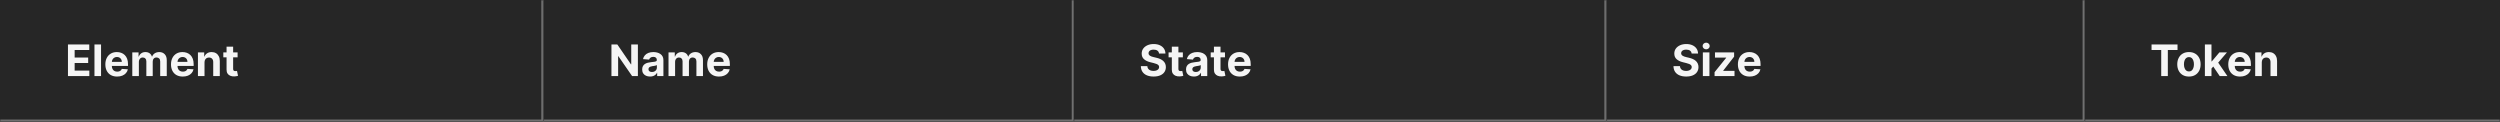 <svg width="1150" height="56" viewBox="0 0 1150 56" fill="none" xmlns="http://www.w3.org/2000/svg">
<rect x="0" y="0" width="1150" height="56" fill="#808080" stroke="none"/>
<mask id="path-1-inside-1_1437_19610" fill="white">
<path d="M0 0H250V56H0V0Z"/>
</mask>
<path d="M0 0H250V56H0V0Z" fill="#262626"/>
<path d="M250 56V57H251V56H250ZM249 0V56H251V0H249ZM250 55H0V57H250V55Z" fill="#707070" mask="url(#path-1-inside-1_1437_19610)"/>
<path d="M31.264 35V20.454H41.065V22.99H34.34V26.456H40.561V28.991H34.34V32.465H41.094V35H31.264ZM46.479 20.454V35H43.453V20.454H46.479ZM53.874 35.213C52.752 35.213 51.786 34.986 50.977 34.531C50.172 34.072 49.551 33.423 49.116 32.585C48.68 31.742 48.462 30.746 48.462 29.595C48.462 28.473 48.68 27.488 49.116 26.641C49.551 25.793 50.164 25.133 50.955 24.659C51.751 24.186 52.684 23.949 53.754 23.949C54.473 23.949 55.143 24.065 55.764 24.297C56.389 24.524 56.933 24.867 57.397 25.327C57.866 25.786 58.23 26.364 58.491 27.06C58.751 27.751 58.881 28.561 58.881 29.489V30.32H49.67V28.445H56.033C56.033 28.009 55.939 27.623 55.749 27.287C55.56 26.951 55.297 26.688 54.961 26.499C54.63 26.305 54.244 26.207 53.803 26.207C53.344 26.207 52.937 26.314 52.582 26.527C52.231 26.735 51.957 27.017 51.758 27.372C51.559 27.723 51.457 28.113 51.452 28.544V30.327C51.452 30.866 51.552 31.333 51.751 31.726C51.954 32.119 52.241 32.422 52.61 32.635C52.979 32.848 53.417 32.955 53.924 32.955C54.26 32.955 54.568 32.907 54.847 32.812C55.127 32.718 55.366 32.576 55.565 32.386C55.764 32.197 55.915 31.965 56.019 31.69L58.818 31.875C58.675 32.547 58.384 33.135 57.944 33.636C57.508 34.133 56.945 34.522 56.254 34.801C55.567 35.076 54.774 35.213 53.874 35.213ZM60.856 35V24.091H63.739V26.016H63.867C64.094 25.376 64.473 24.872 65.004 24.503C65.534 24.134 66.168 23.949 66.907 23.949C67.655 23.949 68.292 24.136 68.817 24.51C69.343 24.879 69.693 25.381 69.869 26.016H69.982C70.205 25.391 70.607 24.891 71.19 24.517C71.777 24.138 72.47 23.949 73.271 23.949C74.289 23.949 75.115 24.273 75.749 24.922C76.388 25.566 76.708 26.48 76.708 27.663V35H73.69V28.26C73.69 27.654 73.529 27.199 73.207 26.896C72.885 26.593 72.482 26.442 71.999 26.442C71.45 26.442 71.022 26.617 70.714 26.967C70.406 27.313 70.252 27.77 70.252 28.338V35H67.319V28.196C67.319 27.661 67.165 27.235 66.857 26.918C66.554 26.6 66.154 26.442 65.657 26.442C65.321 26.442 65.018 26.527 64.748 26.697C64.483 26.863 64.272 27.098 64.116 27.401C63.959 27.699 63.881 28.049 63.881 28.452V35H60.856ZM84.07 35.213C82.947 35.213 81.981 34.986 81.172 34.531C80.367 34.072 79.747 33.423 79.311 32.585C78.876 31.742 78.658 30.746 78.658 29.595C78.658 28.473 78.876 27.488 79.311 26.641C79.747 25.793 80.36 25.133 81.151 24.659C81.946 24.186 82.879 23.949 83.949 23.949C84.669 23.949 85.338 24.065 85.959 24.297C86.584 24.524 87.128 24.867 87.592 25.327C88.061 25.786 88.426 26.364 88.686 27.06C88.947 27.751 89.077 28.561 89.077 29.489V30.32H79.865V28.445H86.229C86.229 28.009 86.134 27.623 85.945 27.287C85.755 26.951 85.492 26.688 85.156 26.499C84.825 26.305 84.439 26.207 83.999 26.207C83.539 26.207 83.132 26.314 82.777 26.527C82.427 26.735 82.152 27.017 81.953 27.372C81.754 27.723 81.653 28.113 81.648 28.544V30.327C81.648 30.866 81.747 31.333 81.946 31.726C82.15 32.119 82.436 32.422 82.805 32.635C83.175 32.848 83.613 32.955 84.119 32.955C84.456 32.955 84.763 32.907 85.043 32.812C85.322 32.718 85.561 32.576 85.76 32.386C85.959 32.197 86.11 31.965 86.215 31.69L89.013 31.875C88.871 32.547 88.579 33.135 88.139 33.636C87.704 34.133 87.14 34.522 86.449 34.801C85.762 35.076 84.969 35.213 84.07 35.213ZM94.077 28.693V35H91.051V24.091H93.935V26.016H94.062C94.304 25.381 94.709 24.879 95.277 24.51C95.845 24.136 96.534 23.949 97.344 23.949C98.101 23.949 98.762 24.115 99.325 24.446C99.889 24.777 100.327 25.251 100.639 25.866C100.952 26.477 101.108 27.206 101.108 28.054V35H98.082V28.594C98.087 27.926 97.917 27.405 97.571 27.031C97.225 26.652 96.749 26.463 96.144 26.463C95.736 26.463 95.376 26.551 95.064 26.726C94.756 26.901 94.515 27.157 94.34 27.493C94.169 27.824 94.081 28.224 94.077 28.693ZM109.295 24.091V26.364H102.725V24.091H109.295ZM104.217 21.477H107.243V31.648C107.243 31.927 107.285 32.145 107.37 32.301C107.456 32.453 107.574 32.559 107.725 32.621C107.882 32.682 108.062 32.713 108.265 32.713C108.407 32.713 108.549 32.701 108.691 32.678C108.833 32.649 108.942 32.628 109.018 32.614L109.494 34.865C109.342 34.912 109.129 34.967 108.855 35.028C108.58 35.095 108.246 35.135 107.853 35.149C107.124 35.178 106.485 35.081 105.936 34.858C105.391 34.635 104.967 34.29 104.664 33.821C104.361 33.352 104.212 32.76 104.217 32.045V21.477Z" fill="white" fill-opacity="0.95"/>
<mask id="path-4-inside-2_1437_19610" fill="white">
<path d="M250 0H494V56H250V0Z"/>
</mask>
<path d="M250 0H494V56H250V0Z" fill="#262626"/>
<path d="M494 56V57H495V56H494ZM493 0V56H495V0H493ZM494 55H250V57H494V55Z" fill="#707070" mask="url(#path-4-inside-2_1437_19610)"/>
<path d="M293.43 20.454V35H290.774L284.446 25.845H284.339V35H281.264V20.454H283.963L290.241 29.602H290.369V20.454H293.43ZM299.025 35.206C298.329 35.206 297.709 35.085 297.164 34.844C296.62 34.597 296.189 34.235 295.872 33.757C295.559 33.274 295.403 32.673 295.403 31.953C295.403 31.347 295.514 30.838 295.737 30.426C295.959 30.014 296.262 29.683 296.646 29.432C297.029 29.181 297.465 28.991 297.953 28.864C298.445 28.736 298.961 28.646 299.501 28.594C300.136 28.527 300.647 28.466 301.035 28.409C301.423 28.348 301.705 28.258 301.88 28.139C302.056 28.021 302.143 27.846 302.143 27.614V27.571C302.143 27.121 302.001 26.773 301.717 26.527C301.438 26.281 301.04 26.158 300.524 26.158C299.979 26.158 299.546 26.278 299.224 26.52C298.902 26.757 298.689 27.055 298.585 27.415L295.787 27.188C295.929 26.525 296.208 25.952 296.625 25.469C297.041 24.981 297.579 24.607 298.237 24.347C298.9 24.081 299.667 23.949 300.538 23.949C301.144 23.949 301.724 24.02 302.278 24.162C302.837 24.304 303.332 24.524 303.762 24.822C304.198 25.121 304.541 25.504 304.792 25.973C305.043 26.437 305.169 26.993 305.169 27.642V35H302.299V33.487H302.214C302.039 33.828 301.805 34.129 301.511 34.389C301.217 34.645 300.865 34.846 300.453 34.993C300.041 35.135 299.565 35.206 299.025 35.206ZM299.892 33.118C300.337 33.118 300.73 33.03 301.071 32.855C301.412 32.675 301.679 32.434 301.873 32.131C302.067 31.828 302.164 31.484 302.164 31.101V29.943C302.07 30.005 301.94 30.062 301.774 30.114C301.613 30.161 301.431 30.206 301.227 30.249C301.023 30.287 300.82 30.322 300.616 30.355C300.413 30.384 300.228 30.41 300.062 30.433C299.707 30.485 299.397 30.568 299.132 30.682C298.867 30.796 298.661 30.949 298.514 31.143C298.367 31.333 298.294 31.57 298.294 31.854C298.294 32.266 298.443 32.581 298.741 32.798C299.044 33.011 299.428 33.118 299.892 33.118ZM307.516 35V24.091H310.4V26.016H310.527C310.755 25.376 311.133 24.872 311.664 24.503C312.194 24.134 312.828 23.949 313.567 23.949C314.315 23.949 314.952 24.136 315.478 24.51C316.003 24.879 316.354 25.381 316.529 26.016H316.642C316.865 25.391 317.267 24.891 317.85 24.517C318.437 24.138 319.131 23.949 319.931 23.949C320.949 23.949 321.775 24.273 322.409 24.922C323.049 25.566 323.368 26.48 323.368 27.663V35H320.35V28.26C320.35 27.654 320.189 27.199 319.867 26.896C319.545 26.593 319.142 26.442 318.659 26.442C318.11 26.442 317.682 26.617 317.374 26.967C317.066 27.313 316.912 27.77 316.912 28.338V35H313.979V28.196C313.979 27.661 313.825 27.235 313.517 26.918C313.214 26.6 312.814 26.442 312.317 26.442C311.981 26.442 311.678 26.527 311.408 26.697C311.143 26.863 310.932 27.098 310.776 27.401C310.62 27.699 310.542 28.049 310.542 28.452V35H307.516ZM330.73 35.213C329.608 35.213 328.642 34.986 327.832 34.531C327.027 34.072 326.407 33.423 325.971 32.585C325.536 31.742 325.318 30.746 325.318 29.595C325.318 28.473 325.536 27.488 325.971 26.641C326.407 25.793 327.02 25.133 327.811 24.659C328.606 24.186 329.539 23.949 330.609 23.949C331.329 23.949 331.999 24.065 332.619 24.297C333.244 24.524 333.788 24.867 334.252 25.327C334.721 25.786 335.086 26.364 335.346 27.06C335.607 27.751 335.737 28.561 335.737 29.489V30.32H326.525V28.445H332.889C332.889 28.009 332.794 27.623 332.605 27.287C332.415 26.951 332.153 26.688 331.816 26.499C331.485 26.305 331.099 26.207 330.659 26.207C330.199 26.207 329.792 26.314 329.437 26.527C329.087 26.735 328.812 27.017 328.613 27.372C328.414 27.723 328.313 28.113 328.308 28.544V30.327C328.308 30.866 328.407 31.333 328.606 31.726C328.81 32.119 329.096 32.422 329.466 32.635C329.835 32.848 330.273 32.955 330.779 32.955C331.116 32.955 331.423 32.907 331.703 32.812C331.982 32.718 332.221 32.576 332.42 32.386C332.619 32.197 332.77 31.965 332.875 31.69L335.673 31.875C335.531 32.547 335.24 33.135 334.799 33.636C334.364 34.133 333.8 34.522 333.109 34.801C332.422 35.076 331.629 35.213 330.73 35.213Z" fill="white" fill-opacity="0.95"/>
<mask id="path-7-inside-3_1437_19610" fill="white">
<path d="M494 0H739V56H494V0Z"/>
</mask>
<path d="M494 0H739V56H494V0Z" fill="#262626"/>
<path d="M739 56V57H740V56H739ZM738 0V56H740V0H738ZM739 55H494V57H739V55Z" fill="#707070" mask="url(#path-7-inside-3_1437_19610)"/>
<path d="M533.155 24.638C533.098 24.065 532.854 23.62 532.423 23.303C531.992 22.985 531.408 22.827 530.669 22.827C530.167 22.827 529.743 22.898 529.398 23.04C529.052 23.177 528.787 23.369 528.602 23.615C528.422 23.861 528.332 24.141 528.332 24.453C528.323 24.713 528.377 24.941 528.496 25.135C528.619 25.329 528.787 25.497 529 25.639C529.213 25.776 529.459 25.897 529.739 26.001C530.018 26.101 530.316 26.186 530.634 26.257L531.94 26.57C532.575 26.712 533.157 26.901 533.688 27.138C534.218 27.375 534.677 27.666 535.065 28.011C535.454 28.357 535.754 28.764 535.967 29.233C536.185 29.702 536.296 30.239 536.301 30.845C536.296 31.735 536.069 32.507 535.619 33.16C535.174 33.809 534.53 34.313 533.688 34.673C532.849 35.028 531.839 35.206 530.655 35.206C529.481 35.206 528.458 35.026 527.587 34.666C526.72 34.306 526.043 33.774 525.555 33.068C525.072 32.358 524.819 31.48 524.795 30.433H527.771C527.804 30.921 527.944 31.328 528.19 31.655C528.441 31.977 528.775 32.221 529.192 32.386C529.613 32.547 530.089 32.628 530.619 32.628C531.14 32.628 531.592 32.552 531.976 32.401C532.364 32.249 532.665 32.038 532.878 31.768C533.091 31.499 533.197 31.188 533.197 30.838C533.197 30.511 533.1 30.237 532.906 30.014C532.717 29.792 532.438 29.602 532.068 29.446C531.704 29.29 531.256 29.148 530.726 29.02L529.142 28.622C527.916 28.324 526.947 27.858 526.237 27.223C525.527 26.588 525.174 25.734 525.179 24.659C525.174 23.778 525.409 23.009 525.882 22.351C526.36 21.693 527.016 21.179 527.849 20.81C528.683 20.44 529.63 20.256 530.69 20.256C531.77 20.256 532.712 20.44 533.517 20.81C534.327 21.179 534.956 21.693 535.406 22.351C535.856 23.009 536.088 23.771 536.102 24.638H533.155ZM544.115 24.091V26.364H537.546V24.091H544.115ZM539.037 21.477H542.063V31.648C542.063 31.927 542.105 32.145 542.191 32.301C542.276 32.453 542.394 32.559 542.546 32.621C542.702 32.682 542.882 32.713 543.086 32.713C543.228 32.713 543.37 32.701 543.512 32.678C543.654 32.649 543.763 32.628 543.838 32.614L544.314 34.865C544.163 34.912 543.95 34.967 543.675 35.028C543.4 35.095 543.067 35.135 542.674 35.149C541.944 35.178 541.305 35.081 540.756 34.858C540.212 34.635 539.788 34.29 539.485 33.821C539.182 33.352 539.033 32.76 539.037 32.045V21.477ZM549.197 35.206C548.501 35.206 547.881 35.085 547.336 34.844C546.792 34.597 546.361 34.235 546.044 33.757C545.731 33.274 545.575 32.673 545.575 31.953C545.575 31.347 545.686 30.838 545.909 30.426C546.131 30.014 546.434 29.683 546.818 29.432C547.201 29.181 547.637 28.991 548.125 28.864C548.617 28.736 549.133 28.646 549.673 28.594C550.307 28.527 550.819 28.466 551.207 28.409C551.595 28.348 551.877 28.258 552.052 28.139C552.227 28.021 552.315 27.846 552.315 27.614V27.571C552.315 27.121 552.173 26.773 551.889 26.527C551.609 26.281 551.212 26.158 550.696 26.158C550.151 26.158 549.718 26.278 549.396 26.52C549.074 26.757 548.861 27.055 548.757 27.415L545.958 27.188C546.1 26.525 546.38 25.952 546.797 25.469C547.213 24.981 547.751 24.607 548.409 24.347C549.072 24.081 549.839 23.949 550.71 23.949C551.316 23.949 551.896 24.02 552.45 24.162C553.009 24.304 553.503 24.524 553.934 24.822C554.37 25.121 554.713 25.504 554.964 25.973C555.215 26.437 555.341 26.993 555.341 27.642V35H552.471V33.487H552.386C552.211 33.828 551.976 34.129 551.683 34.389C551.389 34.645 551.037 34.846 550.625 34.993C550.213 35.135 549.737 35.206 549.197 35.206ZM550.064 33.118C550.509 33.118 550.902 33.03 551.243 32.855C551.583 32.675 551.851 32.434 552.045 32.131C552.239 31.828 552.336 31.484 552.336 31.101V29.943C552.242 30.005 552.111 30.062 551.946 30.114C551.785 30.161 551.602 30.206 551.399 30.249C551.195 30.287 550.992 30.322 550.788 30.355C550.584 30.384 550.4 30.41 550.234 30.433C549.879 30.485 549.569 30.568 549.304 30.682C549.038 30.796 548.833 30.949 548.686 31.143C548.539 31.333 548.466 31.57 548.466 31.854C548.466 32.266 548.615 32.581 548.913 32.798C549.216 33.011 549.6 33.118 550.064 33.118ZM563.49 24.091V26.364H556.921V24.091H563.49ZM558.412 21.477H561.438V31.648C561.438 31.927 561.48 32.145 561.566 32.301C561.651 32.453 561.769 32.559 561.921 32.621C562.077 32.682 562.257 32.713 562.461 32.713C562.603 32.713 562.745 32.701 562.887 32.678C563.029 32.649 563.138 32.628 563.213 32.614L563.689 34.865C563.538 34.912 563.325 34.967 563.05 35.028C562.775 35.095 562.442 35.135 562.049 35.149C561.319 35.178 560.68 35.081 560.131 34.858C559.587 34.635 559.163 34.29 558.86 33.821C558.557 33.352 558.408 32.76 558.412 32.045V21.477ZM570.316 35.213C569.194 35.213 568.228 34.986 567.418 34.531C566.613 34.072 565.993 33.423 565.557 32.585C565.122 31.742 564.904 30.746 564.904 29.595C564.904 28.473 565.122 27.488 565.557 26.641C565.993 25.793 566.606 25.133 567.397 24.659C568.192 24.186 569.125 23.949 570.195 23.949C570.915 23.949 571.585 24.065 572.205 24.297C572.83 24.524 573.374 24.867 573.838 25.327C574.307 25.786 574.672 26.364 574.932 27.06C575.193 27.751 575.323 28.561 575.323 29.489V30.32H566.111V28.445H572.475C572.475 28.009 572.38 27.623 572.191 27.287C572.001 26.951 571.739 26.688 571.402 26.499C571.071 26.305 570.685 26.207 570.245 26.207C569.785 26.207 569.378 26.314 569.023 26.527C568.673 26.735 568.398 27.017 568.199 27.372C568 27.723 567.899 28.113 567.894 28.544V30.327C567.894 30.866 567.993 31.333 568.192 31.726C568.396 32.119 568.682 32.422 569.051 32.635C569.421 32.848 569.859 32.955 570.365 32.955C570.702 32.955 571.009 32.907 571.289 32.812C571.568 32.718 571.807 32.576 572.006 32.386C572.205 32.197 572.356 31.965 572.461 31.69L575.259 31.875C575.117 32.547 574.826 33.135 574.385 33.636C573.95 34.133 573.386 34.522 572.695 34.801C572.008 35.076 571.215 35.213 570.316 35.213Z" fill="white" fill-opacity="0.95"/>
<mask id="path-10-inside-4_1437_19610" fill="white">
<path d="M739 0H959V56H739V0Z"/>
</mask>
<path d="M739 0H959V56H739V0Z" fill="#262626"/>
<path d="M959 56V57H960V56H959ZM958 0V56H960V0H958ZM959 55H739V57H959V55Z" fill="#707070" mask="url(#path-10-inside-4_1437_19610)"/>
<path d="M778.155 24.638C778.098 24.065 777.854 23.62 777.423 23.303C776.992 22.985 776.408 22.827 775.669 22.827C775.167 22.827 774.743 22.898 774.398 23.04C774.052 23.177 773.787 23.369 773.602 23.615C773.422 23.861 773.332 24.141 773.332 24.453C773.323 24.713 773.377 24.941 773.496 25.135C773.619 25.329 773.787 25.497 774 25.639C774.213 25.776 774.459 25.897 774.739 26.001C775.018 26.101 775.316 26.186 775.634 26.257L776.94 26.57C777.575 26.712 778.157 26.901 778.688 27.138C779.218 27.375 779.677 27.666 780.065 28.011C780.454 28.357 780.754 28.764 780.967 29.233C781.185 29.702 781.296 30.239 781.301 30.845C781.296 31.735 781.069 32.507 780.619 33.16C780.174 33.809 779.53 34.313 778.688 34.673C777.849 35.028 776.839 35.206 775.655 35.206C774.481 35.206 773.458 35.026 772.587 34.666C771.72 34.306 771.043 33.774 770.555 33.068C770.072 32.358 769.819 31.48 769.795 30.433H772.771C772.804 30.921 772.944 31.328 773.19 31.655C773.441 31.977 773.775 32.221 774.192 32.386C774.613 32.547 775.089 32.628 775.619 32.628C776.14 32.628 776.592 32.552 776.976 32.401C777.364 32.249 777.665 32.038 777.878 31.768C778.091 31.499 778.197 31.188 778.197 30.838C778.197 30.511 778.1 30.237 777.906 30.014C777.717 29.792 777.438 29.602 777.068 29.446C776.704 29.29 776.256 29.148 775.726 29.02L774.142 28.622C772.916 28.324 771.947 27.858 771.237 27.223C770.527 26.588 770.174 25.734 770.179 24.659C770.174 23.778 770.409 23.009 770.882 22.351C771.36 21.693 772.016 21.179 772.849 20.81C773.683 20.44 774.63 20.256 775.69 20.256C776.77 20.256 777.712 20.44 778.517 20.81C779.327 21.179 779.956 21.693 780.406 22.351C780.856 23.009 781.088 23.771 781.102 24.638H778.155ZM783.313 35V24.091H786.338V35H783.313ZM784.84 22.685C784.39 22.685 784.004 22.535 783.682 22.237C783.36 21.934 783.199 21.572 783.199 21.151C783.199 20.734 783.36 20.376 783.682 20.078C784.004 19.775 784.388 19.624 784.833 19.624C785.287 19.624 785.673 19.775 785.99 20.078C786.312 20.376 786.473 20.734 786.473 21.151C786.473 21.572 786.312 21.934 785.99 22.237C785.673 22.535 785.29 22.685 784.84 22.685ZM788.705 35V33.196L794.046 26.584V26.506H788.89V24.091H797.69V26.058L792.675 32.507V32.585H797.874V35H788.705ZM804.847 35.213C803.725 35.213 802.759 34.986 801.949 34.531C801.144 34.072 800.524 33.423 800.088 32.585C799.653 31.742 799.435 30.746 799.435 29.595C799.435 28.473 799.653 27.488 800.088 26.641C800.524 25.793 801.137 25.133 801.928 24.659C802.723 24.186 803.656 23.949 804.726 23.949C805.446 23.949 806.116 24.065 806.736 24.297C807.361 24.524 807.906 24.867 808.37 25.327C808.838 25.786 809.203 26.364 809.463 27.06C809.724 27.751 809.854 28.561 809.854 29.489V30.32H800.642V28.445H807.006C807.006 28.009 806.911 27.623 806.722 27.287C806.533 26.951 806.27 26.688 805.934 26.499C805.602 26.305 805.216 26.207 804.776 26.207C804.317 26.207 803.909 26.314 803.554 26.527C803.204 26.735 802.929 27.017 802.73 27.372C802.532 27.723 802.43 28.113 802.425 28.544V30.327C802.425 30.866 802.525 31.333 802.723 31.726C802.927 32.119 803.213 32.422 803.583 32.635C803.952 32.848 804.39 32.955 804.897 32.955C805.233 32.955 805.541 32.907 805.82 32.812C806.099 32.718 806.338 32.576 806.537 32.386C806.736 32.197 806.888 31.965 806.992 31.69L809.79 31.875C809.648 32.547 809.357 33.135 808.917 33.636C808.481 34.133 807.917 34.522 807.226 34.801C806.54 35.076 805.747 35.213 804.847 35.213Z" fill="white" fill-opacity="0.95"/>
<mask id="path-13-inside-5_1437_19610" fill="white">
<path d="M959 0H1150V56H959V0Z"/>
</mask>
<path d="M959 0H1150V56H959V0Z" fill="#262626"/>
<path d="M1150 55H959V57H1150V55Z" fill="#707070" mask="url(#path-13-inside-5_1437_19610)"/>
<path d="M989.71 22.99V20.454H1001.66V22.99H997.203V35H994.163V22.99H989.71ZM1006.91 35.213C1005.81 35.213 1004.86 34.979 1004.05 34.51C1003.25 34.036 1002.63 33.378 1002.2 32.535C1001.76 31.688 1001.54 30.706 1001.54 29.588C1001.54 28.461 1001.76 27.476 1002.2 26.634C1002.63 25.786 1003.25 25.128 1004.05 24.659C1004.86 24.186 1005.81 23.949 1006.91 23.949C1008.02 23.949 1008.97 24.186 1009.77 24.659C1010.57 25.128 1011.19 25.786 1011.63 26.634C1012.07 27.476 1012.28 28.461 1012.28 29.588C1012.28 30.706 1012.07 31.688 1011.63 32.535C1011.19 33.378 1010.57 34.036 1009.77 34.51C1008.97 34.979 1008.02 35.213 1006.91 35.213ZM1006.93 32.869C1007.43 32.869 1007.85 32.727 1008.19 32.443C1008.52 32.154 1008.77 31.761 1008.94 31.264C1009.12 30.767 1009.21 30.201 1009.21 29.567C1009.21 28.932 1009.12 28.366 1008.94 27.869C1008.77 27.372 1008.52 26.979 1008.19 26.69C1007.85 26.401 1007.43 26.257 1006.93 26.257C1006.42 26.257 1006 26.401 1005.65 26.69C1005.31 26.979 1005.05 27.372 1004.88 27.869C1004.7 28.366 1004.62 28.932 1004.62 29.567C1004.62 30.201 1004.7 30.767 1004.88 31.264C1005.05 31.761 1005.31 32.154 1005.65 32.443C1006 32.727 1006.42 32.869 1006.93 32.869ZM1016.99 31.861L1017 28.232H1017.44L1020.93 24.091H1024.41L1019.71 29.574H1018.99L1016.99 31.861ZM1014.25 35V20.454H1017.28V35H1014.25ZM1021.07 35L1017.86 30.249L1019.88 28.111L1024.61 35H1021.07ZM1030.41 35.213C1029.29 35.213 1028.33 34.986 1027.52 34.531C1026.71 34.072 1026.09 33.423 1025.65 32.585C1025.22 31.742 1025 30.746 1025 29.595C1025 28.473 1025.22 27.488 1025.65 26.641C1026.09 25.793 1026.7 25.133 1027.49 24.659C1028.29 24.186 1029.22 23.949 1030.29 23.949C1031.01 23.949 1031.68 24.065 1032.3 24.297C1032.93 24.524 1033.47 24.867 1033.94 25.327C1034.4 25.786 1034.77 26.364 1035.03 27.06C1035.29 27.751 1035.42 28.561 1035.42 29.489V30.32H1026.21V28.445H1032.57C1032.57 28.009 1032.48 27.623 1032.29 27.287C1032.1 26.951 1031.84 26.688 1031.5 26.499C1031.17 26.305 1030.78 26.207 1030.34 26.207C1029.88 26.207 1029.48 26.314 1029.12 26.527C1028.77 26.735 1028.5 27.017 1028.3 27.372C1028.1 27.723 1028 28.113 1027.99 28.544V30.327C1027.99 30.866 1028.09 31.333 1028.29 31.726C1028.49 32.119 1028.78 32.422 1029.15 32.635C1029.52 32.848 1029.96 32.955 1030.46 32.955C1030.8 32.955 1031.11 32.907 1031.39 32.812C1031.67 32.718 1031.9 32.576 1032.1 32.386C1032.3 32.197 1032.45 31.965 1032.56 31.69L1035.36 31.875C1035.21 32.547 1034.92 33.135 1034.48 33.636C1034.05 34.133 1033.48 34.522 1032.79 34.801C1032.11 35.076 1031.31 35.213 1030.41 35.213ZM1040.42 28.693V35H1037.39V24.091H1040.28V26.016H1040.41C1040.65 25.381 1041.05 24.879 1041.62 24.51C1042.19 24.136 1042.88 23.949 1043.69 23.949C1044.45 23.949 1045.11 24.115 1045.67 24.446C1046.23 24.777 1046.67 25.251 1046.98 25.866C1047.3 26.477 1047.45 27.206 1047.45 28.054V35H1044.43V28.594C1044.43 27.926 1044.26 27.405 1043.91 27.031C1043.57 26.652 1043.09 26.463 1042.49 26.463C1042.08 26.463 1041.72 26.551 1041.41 26.726C1041.1 26.901 1040.86 27.157 1040.68 27.493C1040.51 27.824 1040.43 28.224 1040.42 28.693Z" fill="white" fill-opacity="0.95"/>
</svg>
